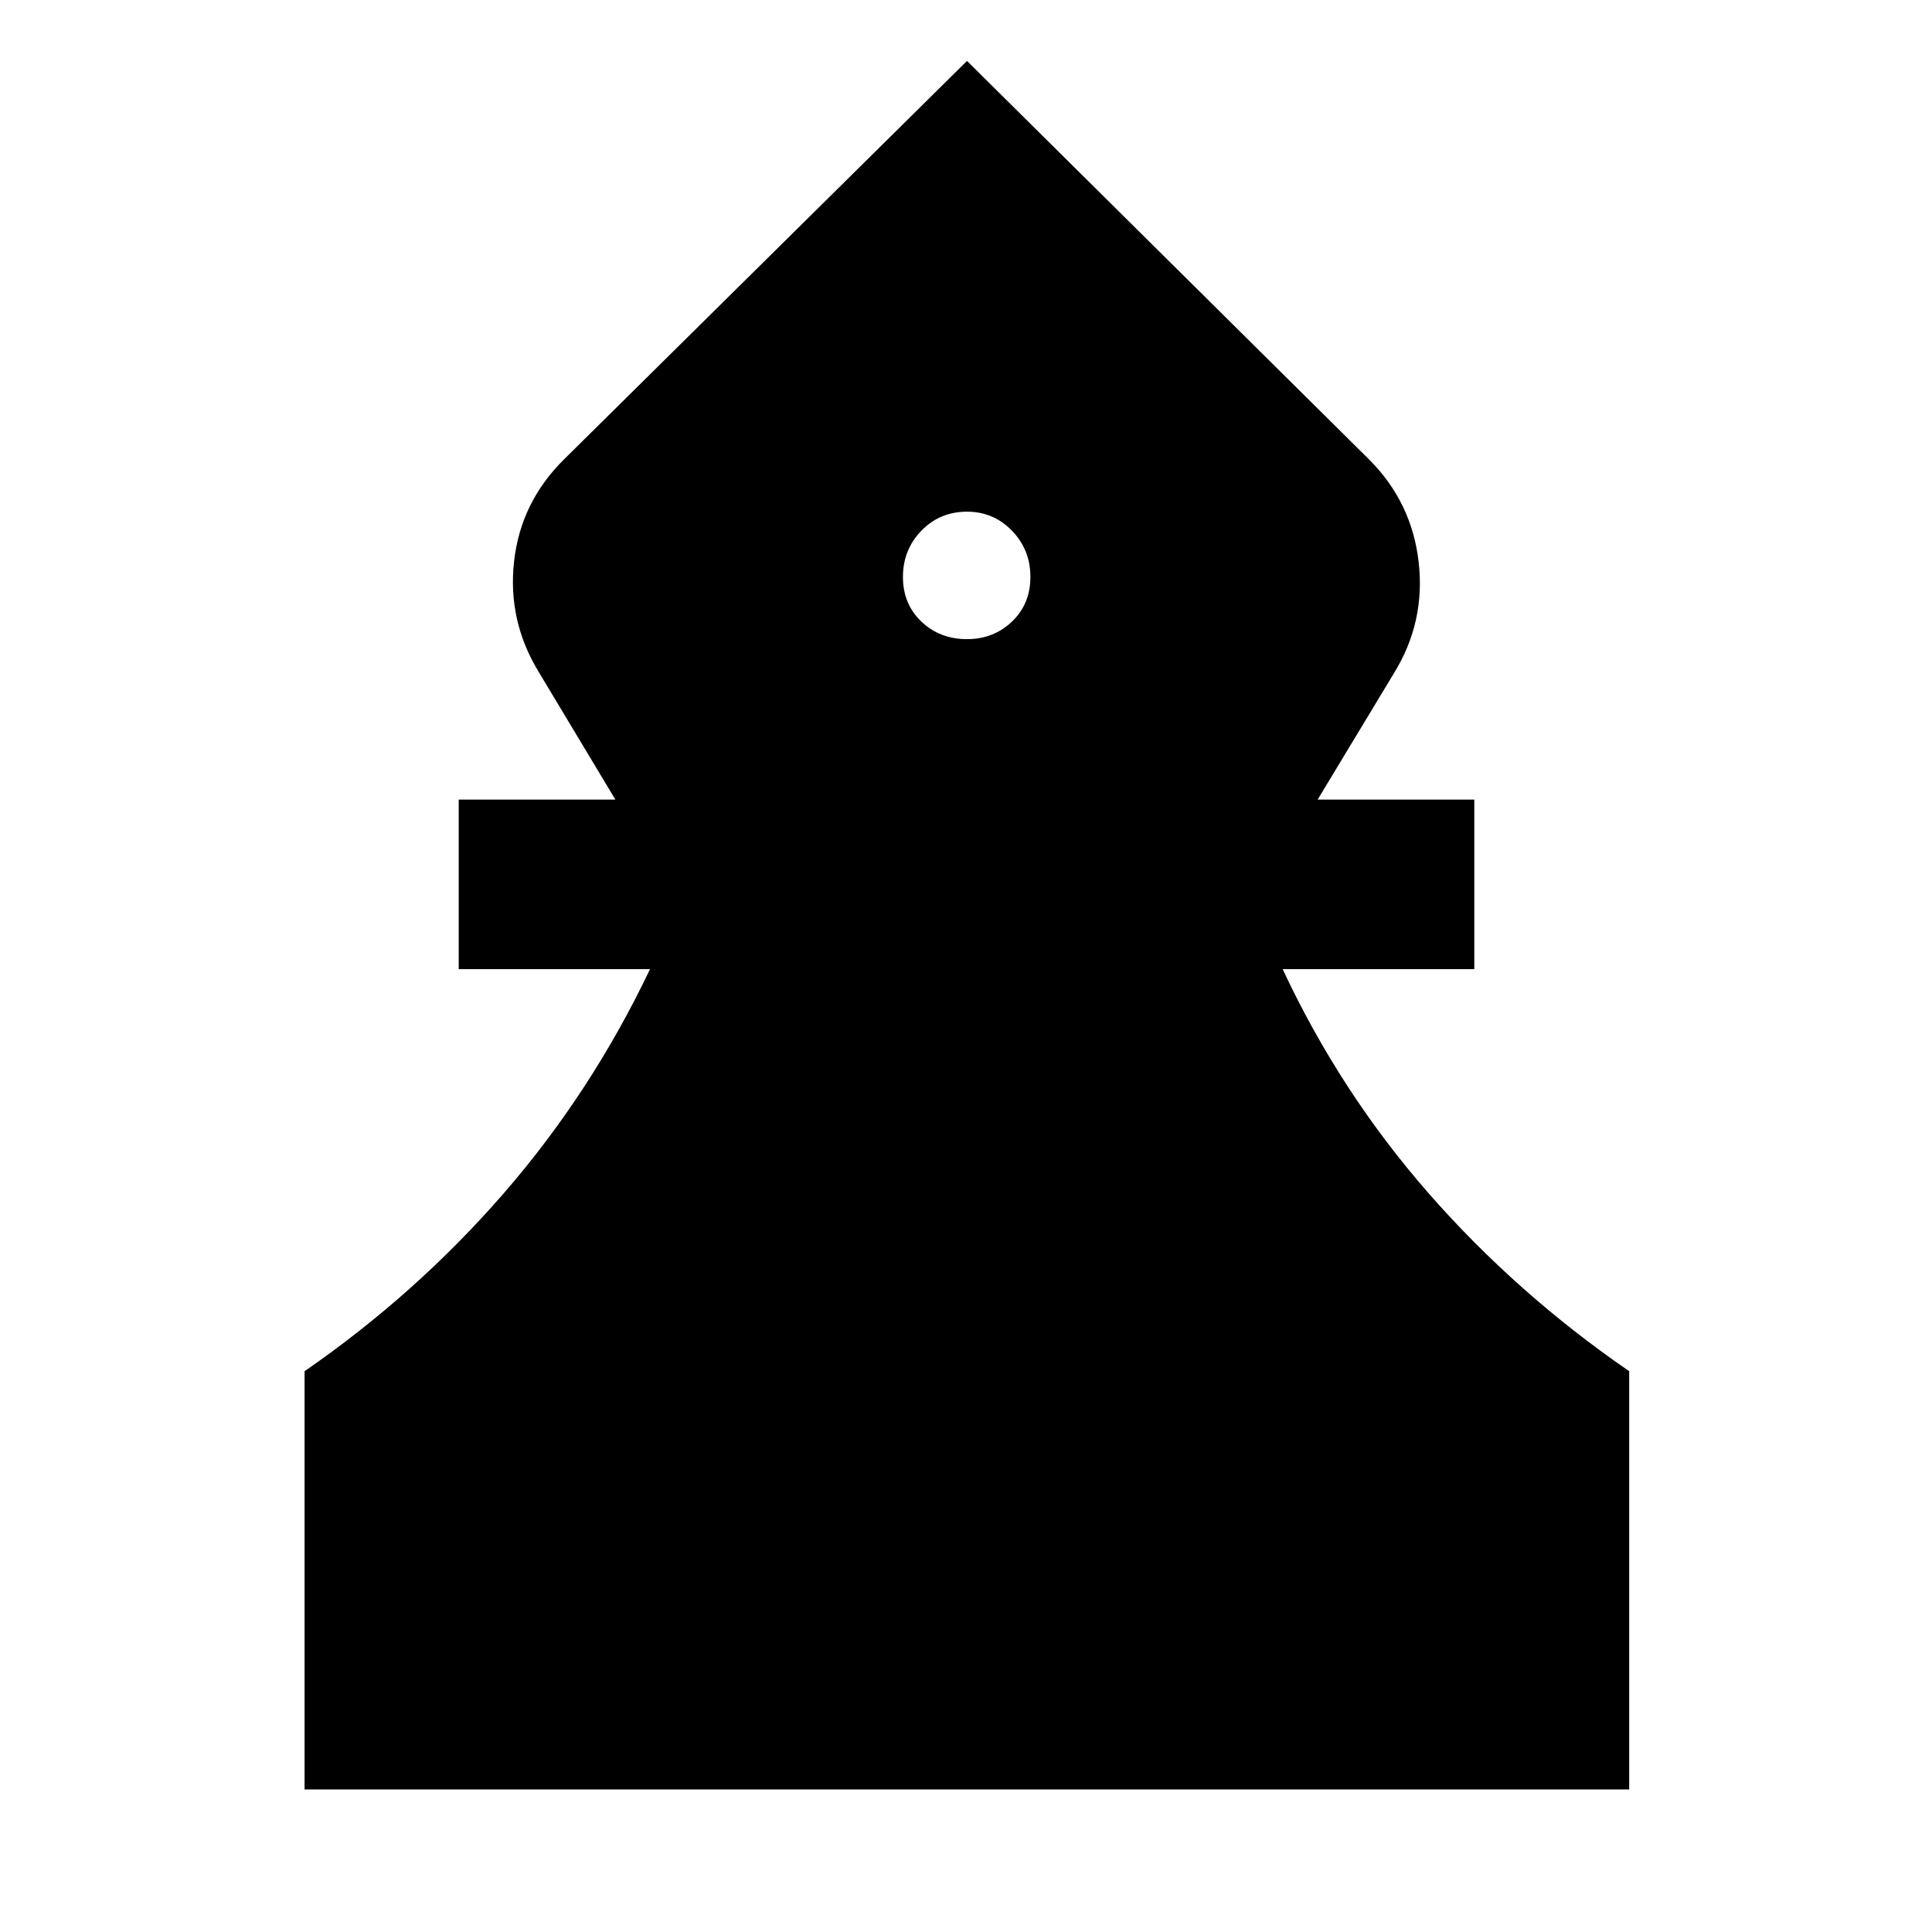 <svg xmlns="http://www.w3.org/2000/svg" height="40" viewBox="0 -960 960 960" width="40"><path d="M151.34-70.84v-207.81q55.57-38.43 99.04-88.49 43.46-50.07 72.61-111.3h-95.06v-84.25h77.84l-38.07-63.39q-15.53-25.47-12.27-54.87 3.25-29.41 24.74-50.7L480.5-929.73l199.83 198.08q21.2 21.19 24.6 50.97 3.4 29.78-12.31 55.25l-37.89 62.74h77.84v84.25h-95.23q28.65 61.23 72.38 111.2 43.72 49.97 99.82 88.59v207.81h-658.2ZM480.5-642.41q13.17 0 22.33-8.72 9.17-8.72 9.17-22.22 0-13.5-9.17-22.95-9.16-9.45-22.33-9.45-13.5 0-22.67 9.45-9.16 9.45-9.16 22.95t9.16 22.22q9.17 8.72 22.67 8.72Z"/></svg>